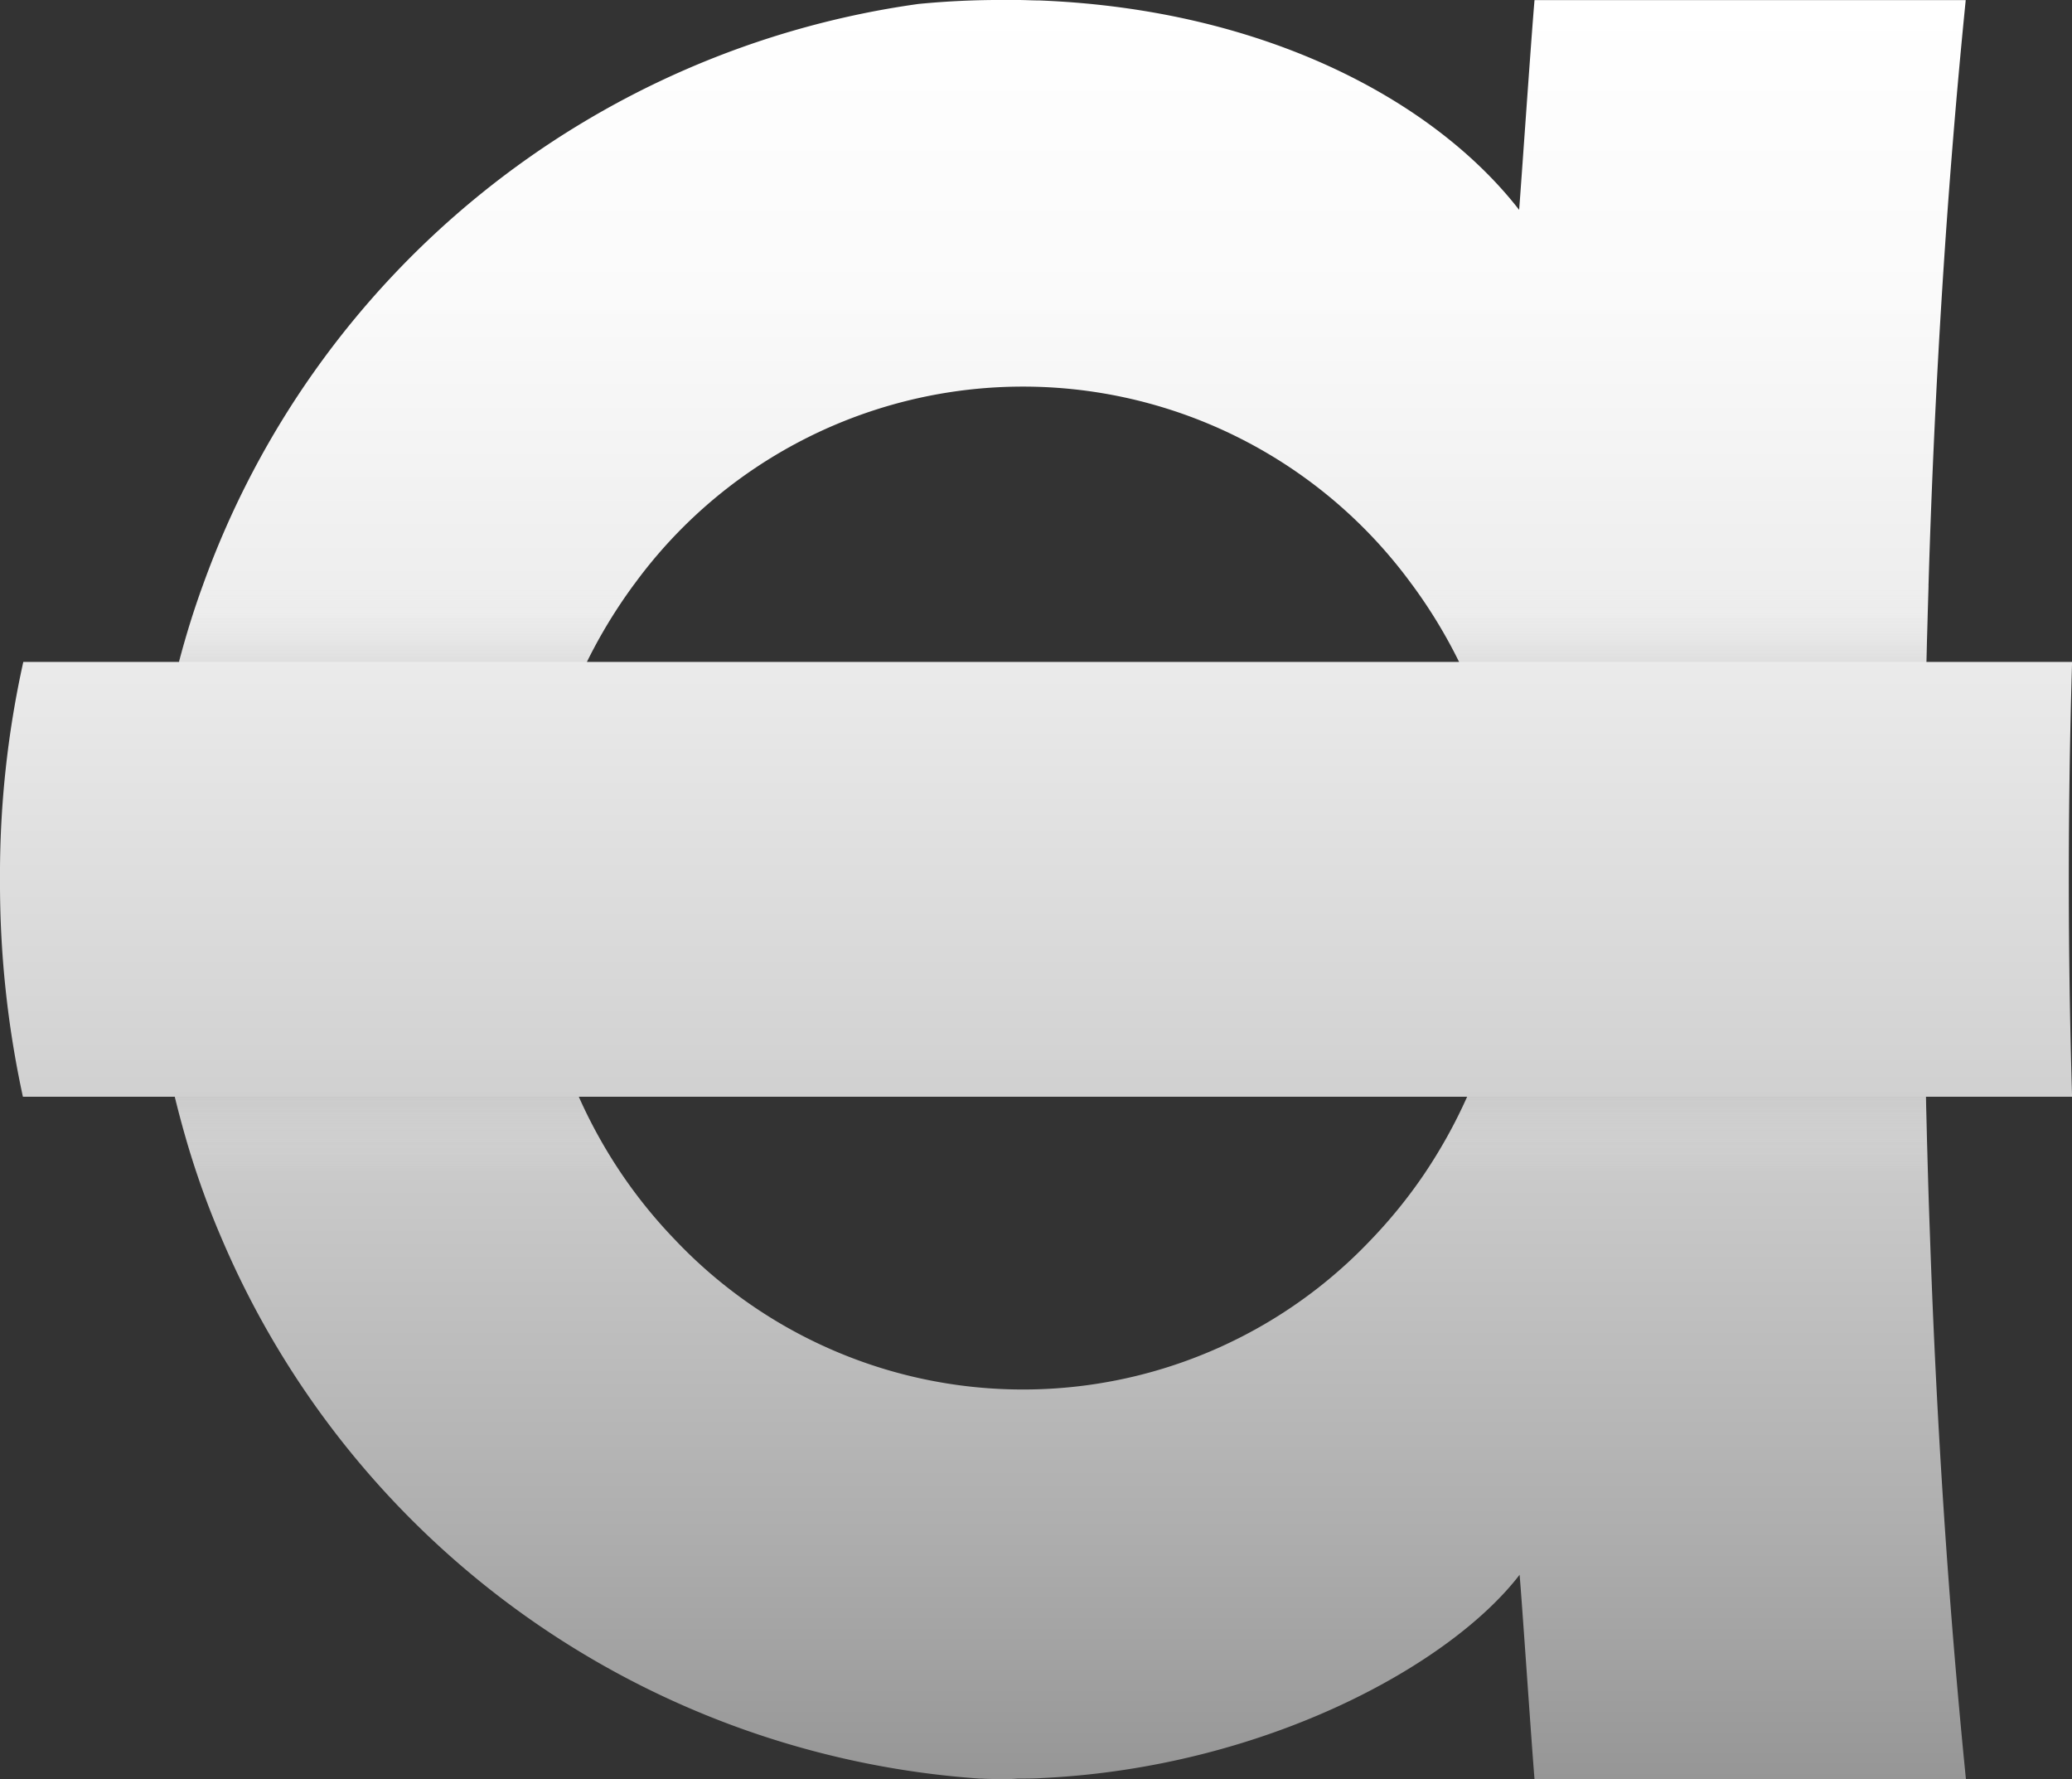<svg id="Layer_1" data-name="Layer 1" xmlns="http://www.w3.org/2000/svg" xmlns:xlink="http://www.w3.org/1999/xlink" viewBox="0 0 319.35 274.14"><rect x="0" y="0" width="319.35" height="274.14" fill="#333333" stroke="none"/><defs><style>.cls-1{fill:url(#linear-gradient);}.cls-2{fill:url(#linear-gradient-2);}</style><linearGradient id="linear-gradient" x1="159.68" x2="159.68" y2="274.14" gradientUnits="userSpaceOnUse"><stop offset="0" stop-color="#fff"/><stop offset="0.17" stop-color="#fafafa"/><stop offset="0.38" stop-color="#eaeaea"/><stop offset="0.61" stop-color="#d1d1d1"/><stop offset="0.86" stop-color="#aeaeae"/><stop offset="1" stop-color="#969696"/></linearGradient><linearGradient id="linear-gradient-2" x1="162.09" y1="180.98" x2="162.09" y2="90.02" gradientUnits="userSpaceOnUse"><stop offset="0" stop-color="#fff" stop-opacity="0"/><stop offset="0.5" stop-color="#010101"/><stop offset="1" stop-color="#fff" stop-opacity="0"/></linearGradient></defs><path class="cls-1" d="M296.91,102q.15-5.88.33-11.73a1,1,0,0,1,0-.25c.92-30.78,2.83-61.1,5.73-90H236.51c-.45,5.07-2.07,28.55-2.37,32.32C221.24,15.74,195.29,1.46,160.21.07,159.06.07,158,0,156.83,0h-1.92a129.8,129.8,0,0,0-13.36.61A137.33,137.33,0,0,0,31.33,90l-.09.25C29.84,94.1,28.64,98,27.59,102h-24A151.57,151.57,0,0,0,0,135.67,154.84,154.84,0,0,0,3.53,169H26.94c1,4.06,2.12,8.06,3.45,12q1.72,5.1,3.84,10A137.37,137.37,0,0,0,151,274.07h.3c1.15.07,2.38.07,3.61.07a18.25,18.25,0,0,0,1.92-.07c1.31,0,2.61,0,3.92-.09,34.23-1.69,62.79-17.42,73.46-31.32.31,3.31,1.85,26.18,2.3,31.48H303c-2.68-26.79-4.53-54.73-5.52-83.14-.12-3.33-.24-6.67-.33-10q-.18-6-.31-12h22.52q-1-33.51,0-67ZM97.56,90.28a2.35,2.35,0,0,1,.19-.25,74.17,74.17,0,0,1,119.84,0,2.35,2.35,0,0,1,.19.25A78.27,78.27,0,0,1,224.89,102H90.45A79.1,79.1,0,0,1,97.56,90.28ZM219.45,181a77,77,0,0,1-8.11,10A73.87,73.87,0,0,1,104,191a76.2,76.2,0,0,1-8.12-10,77.28,77.28,0,0,1-6.68-12H226.13A79,79,0,0,1,219.45,181Z"/><path class="cls-2" d="M89.22,169a76,76,0,0,0,6.68,12H30.39c-1.33-3.92-2.48-7.9-3.46-12ZM31.33,90l-.09.25Q29.14,96,27.57,102H90.44a78.93,78.93,0,0,1,7.12-11.74c.06-.08.12-.17.19-.25Zm194.8,79a76.83,76.83,0,0,1-6.68,12h77.69q-.18-6-.32-12Zm-8.54-79c.07.08.13.17.19.25A79,79,0,0,1,224.91,102h72q.13-5.88.33-11.74a1.06,1.06,0,0,1,0-.25Z"/></svg>